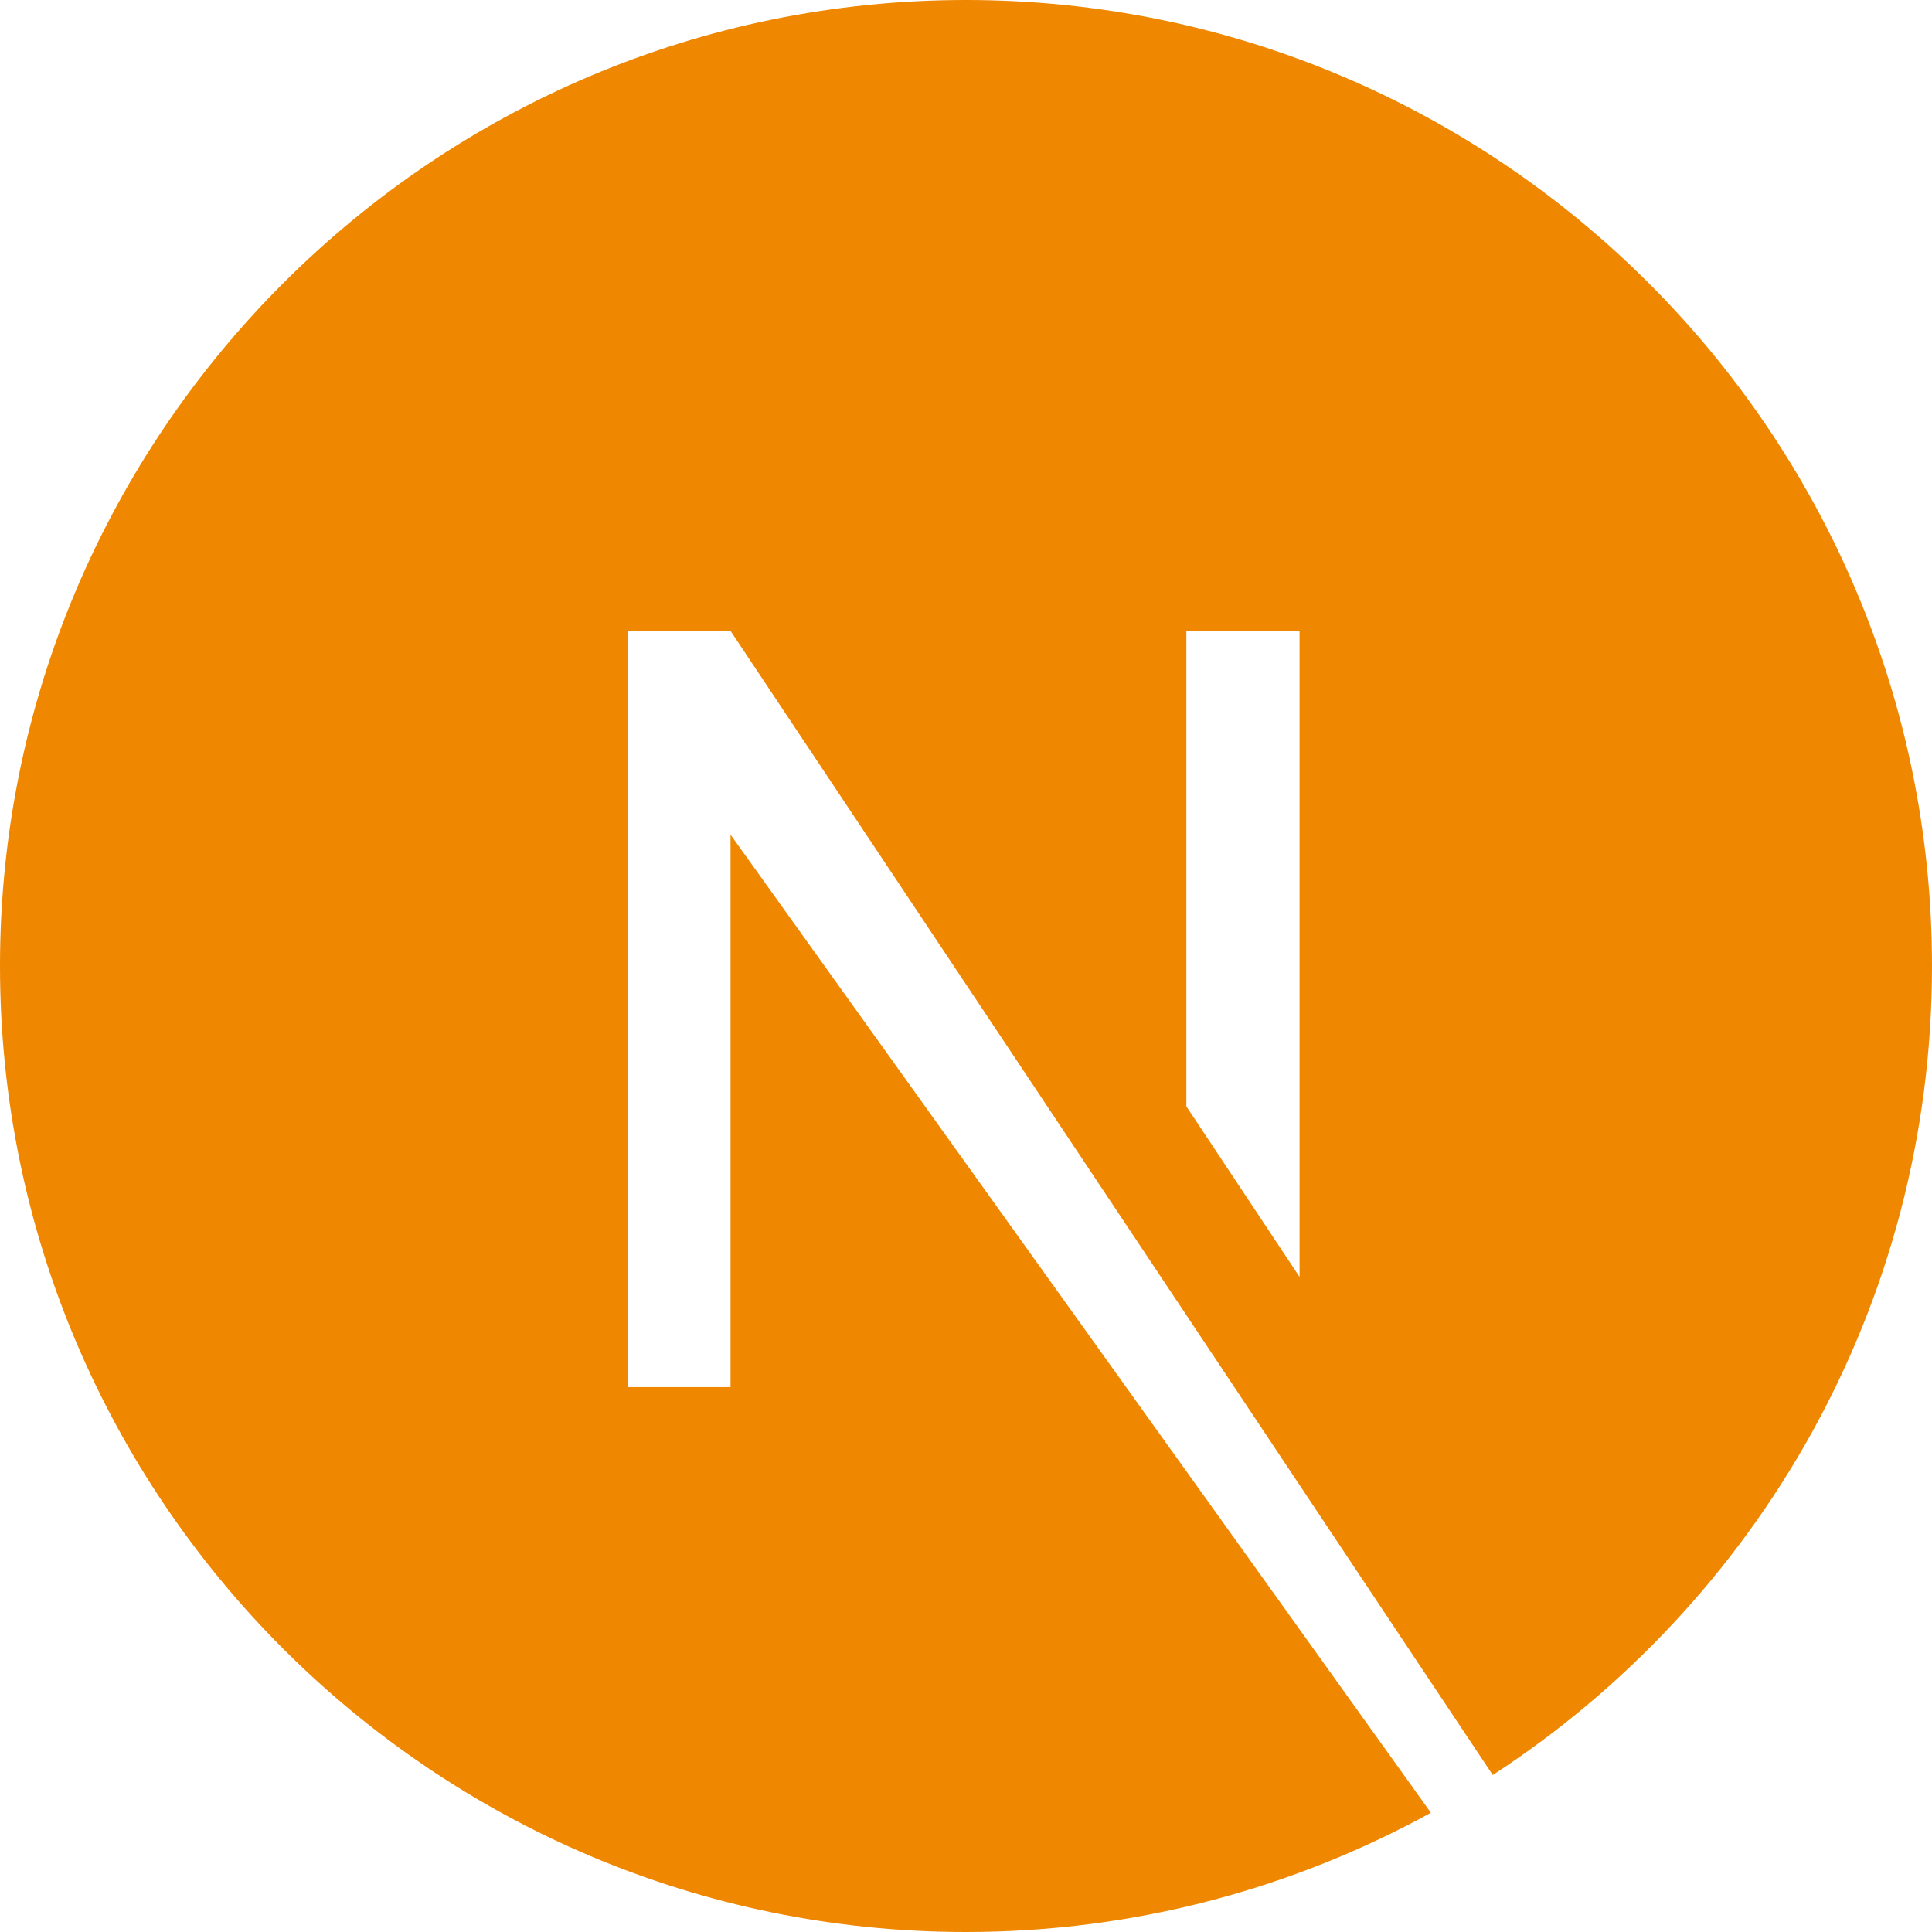 <svg xmlns="http://www.w3.org/2000/svg" viewBox="0 0 128 128">
  <!-- Fondo naranja -->
  <rect width="100%" height="100%" fill="#ffffff"/>
  <!-- Icono blanco -->
  <path d="M64 0C28.7 0 0 28.7 0 64s28.7 64 64 64c11.2 0 21.7-2.9 30.8-7.9L48.4 55.3v36.6h-6.8V41.8h6.8l50.5 75.8C116.4 106.2 128 86.5 128 64c0-35.3-28.7-64-64-64zm22.1 84.6l-7.5-11.3V41.8h7.5v42.8z" fill="#ef8700"/>
</svg>

